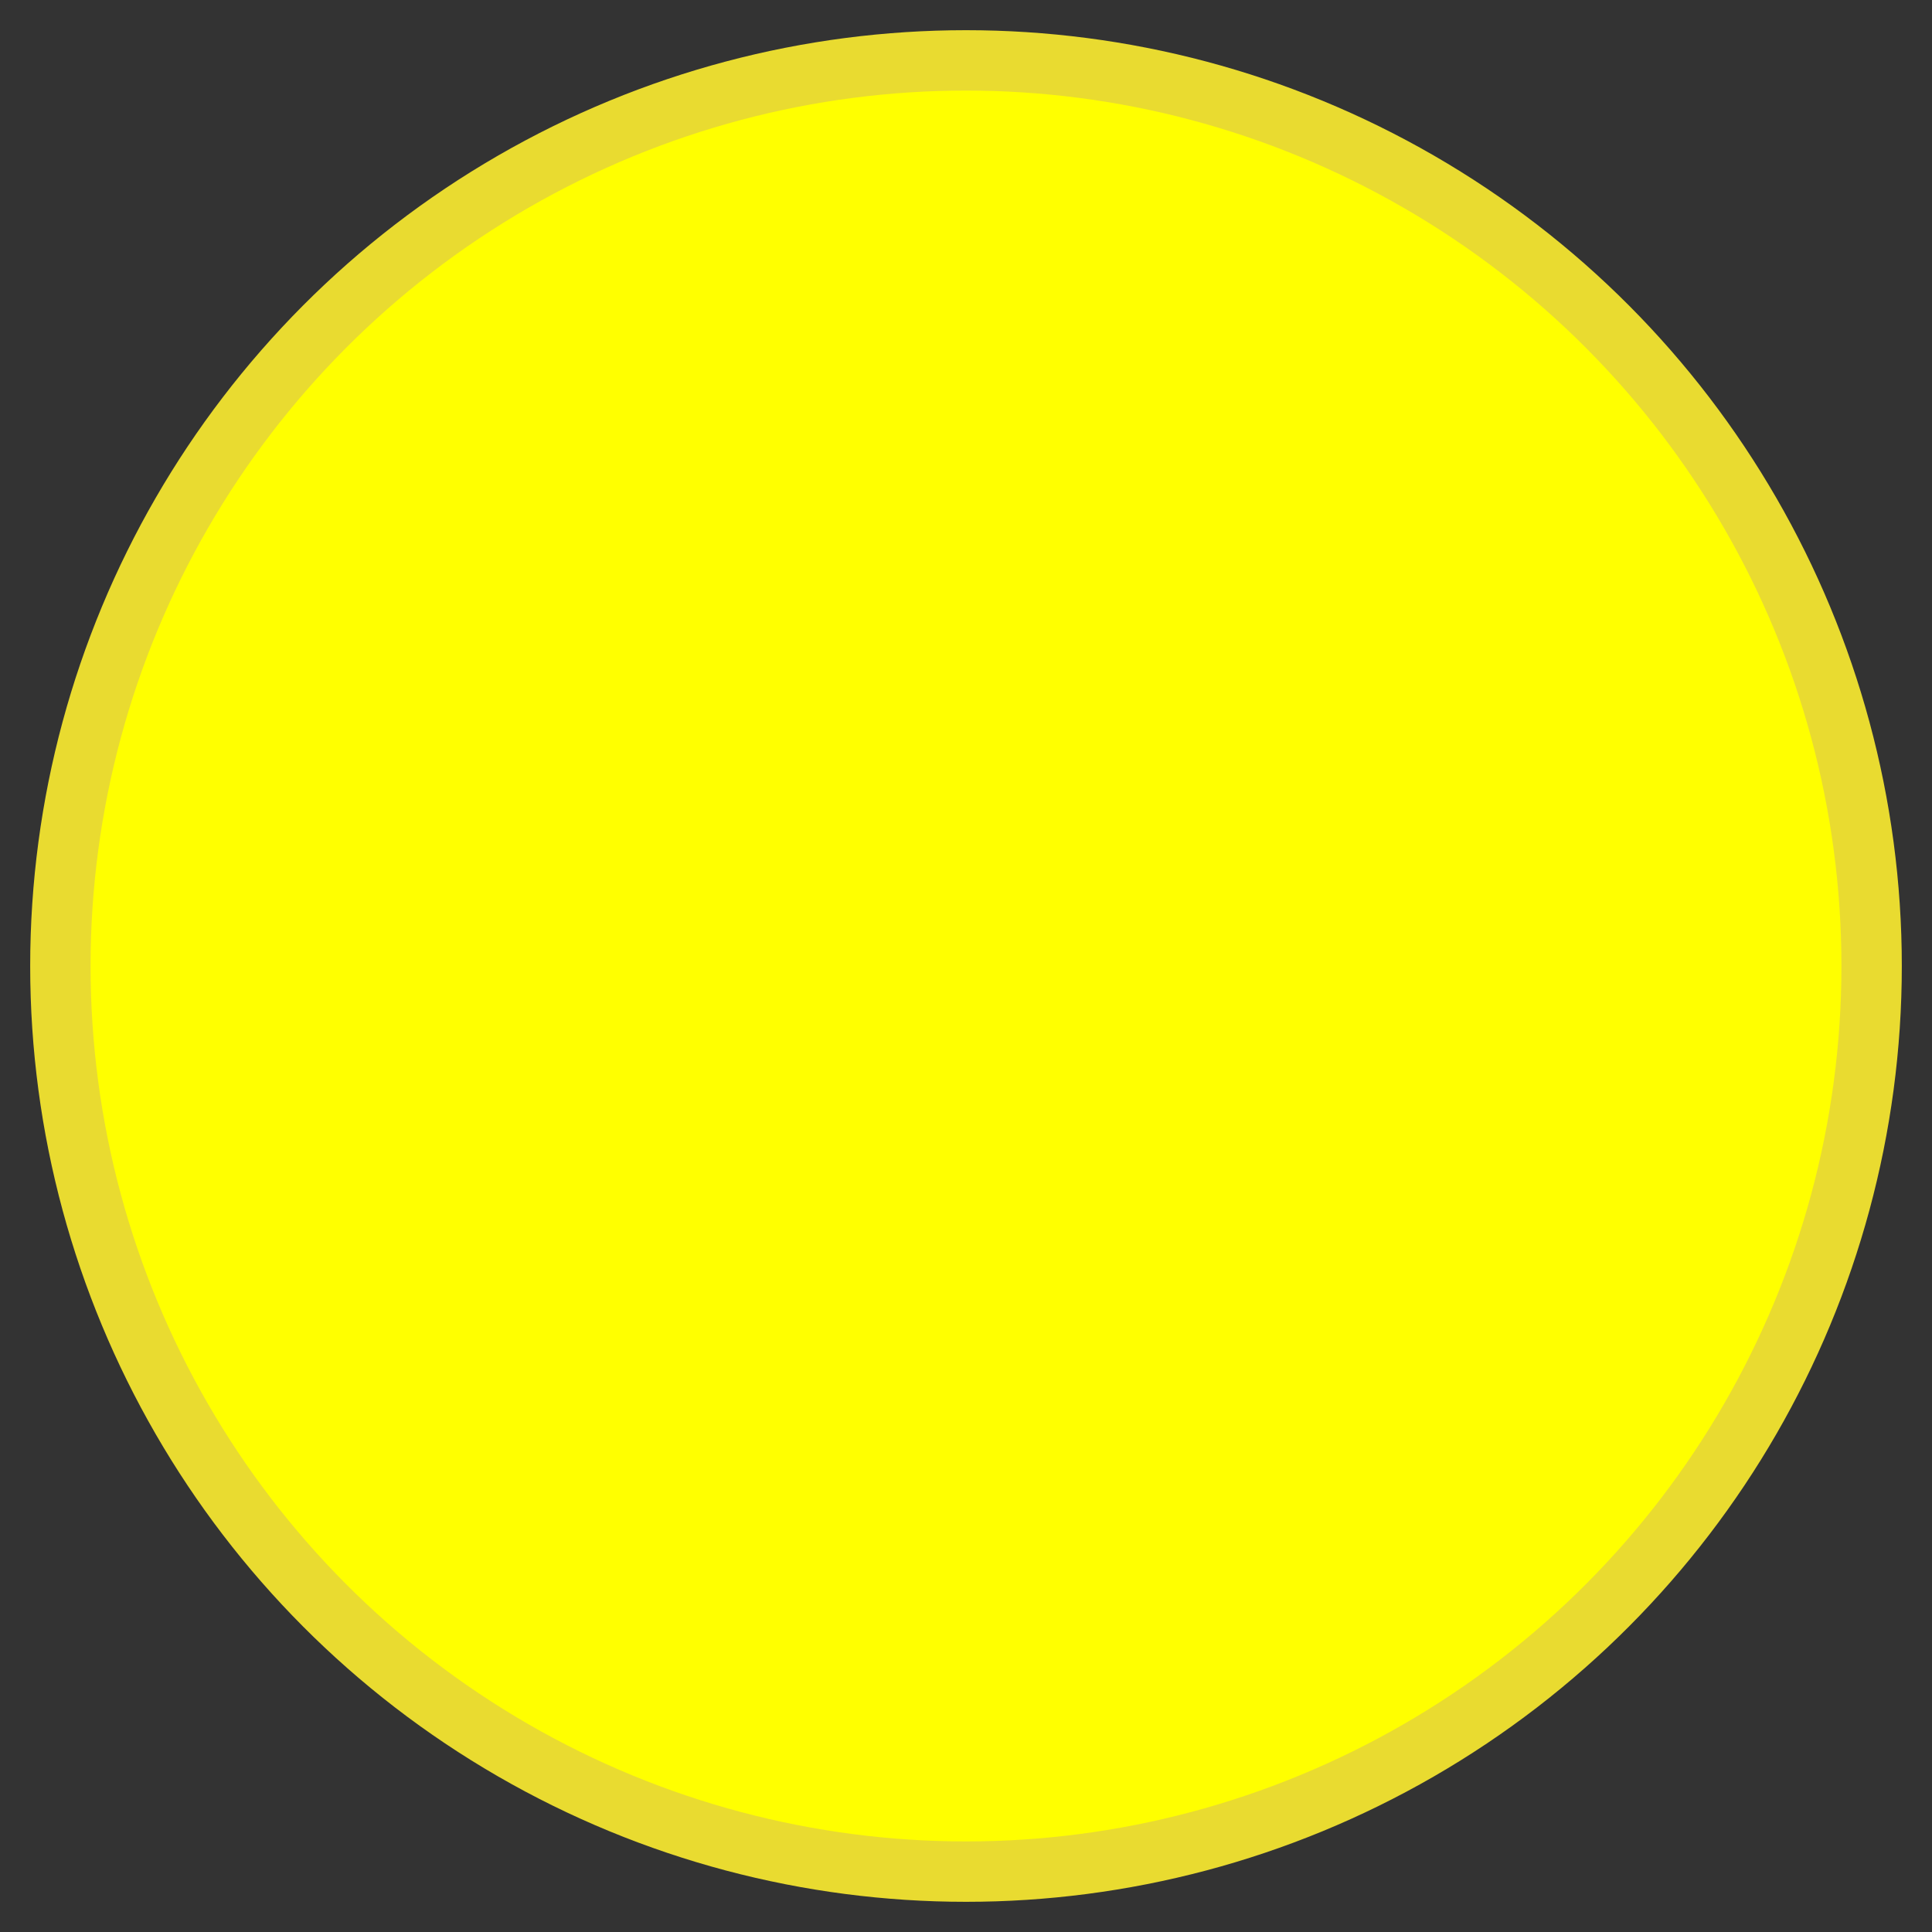 <?xml version="1.0" standalone="no"?>
<!DOCTYPE svg PUBLIC "-//W3C//DTD SVG 1.1//EN" "http://www.w3.org/Graphics/SVG/1.1/DTD/svg11.dtd">
<svg width="64" height="64" version="1.1">

<rect width="100%" height="100%" fill="#333333" stroke="none"/>

<ellipse rx="30" ry="30" cx="32" cy="32" stroke-width="2" stroke="RGB(233, 219, 48)" fill="RGB(255, 255, 0)"/>



</svg>